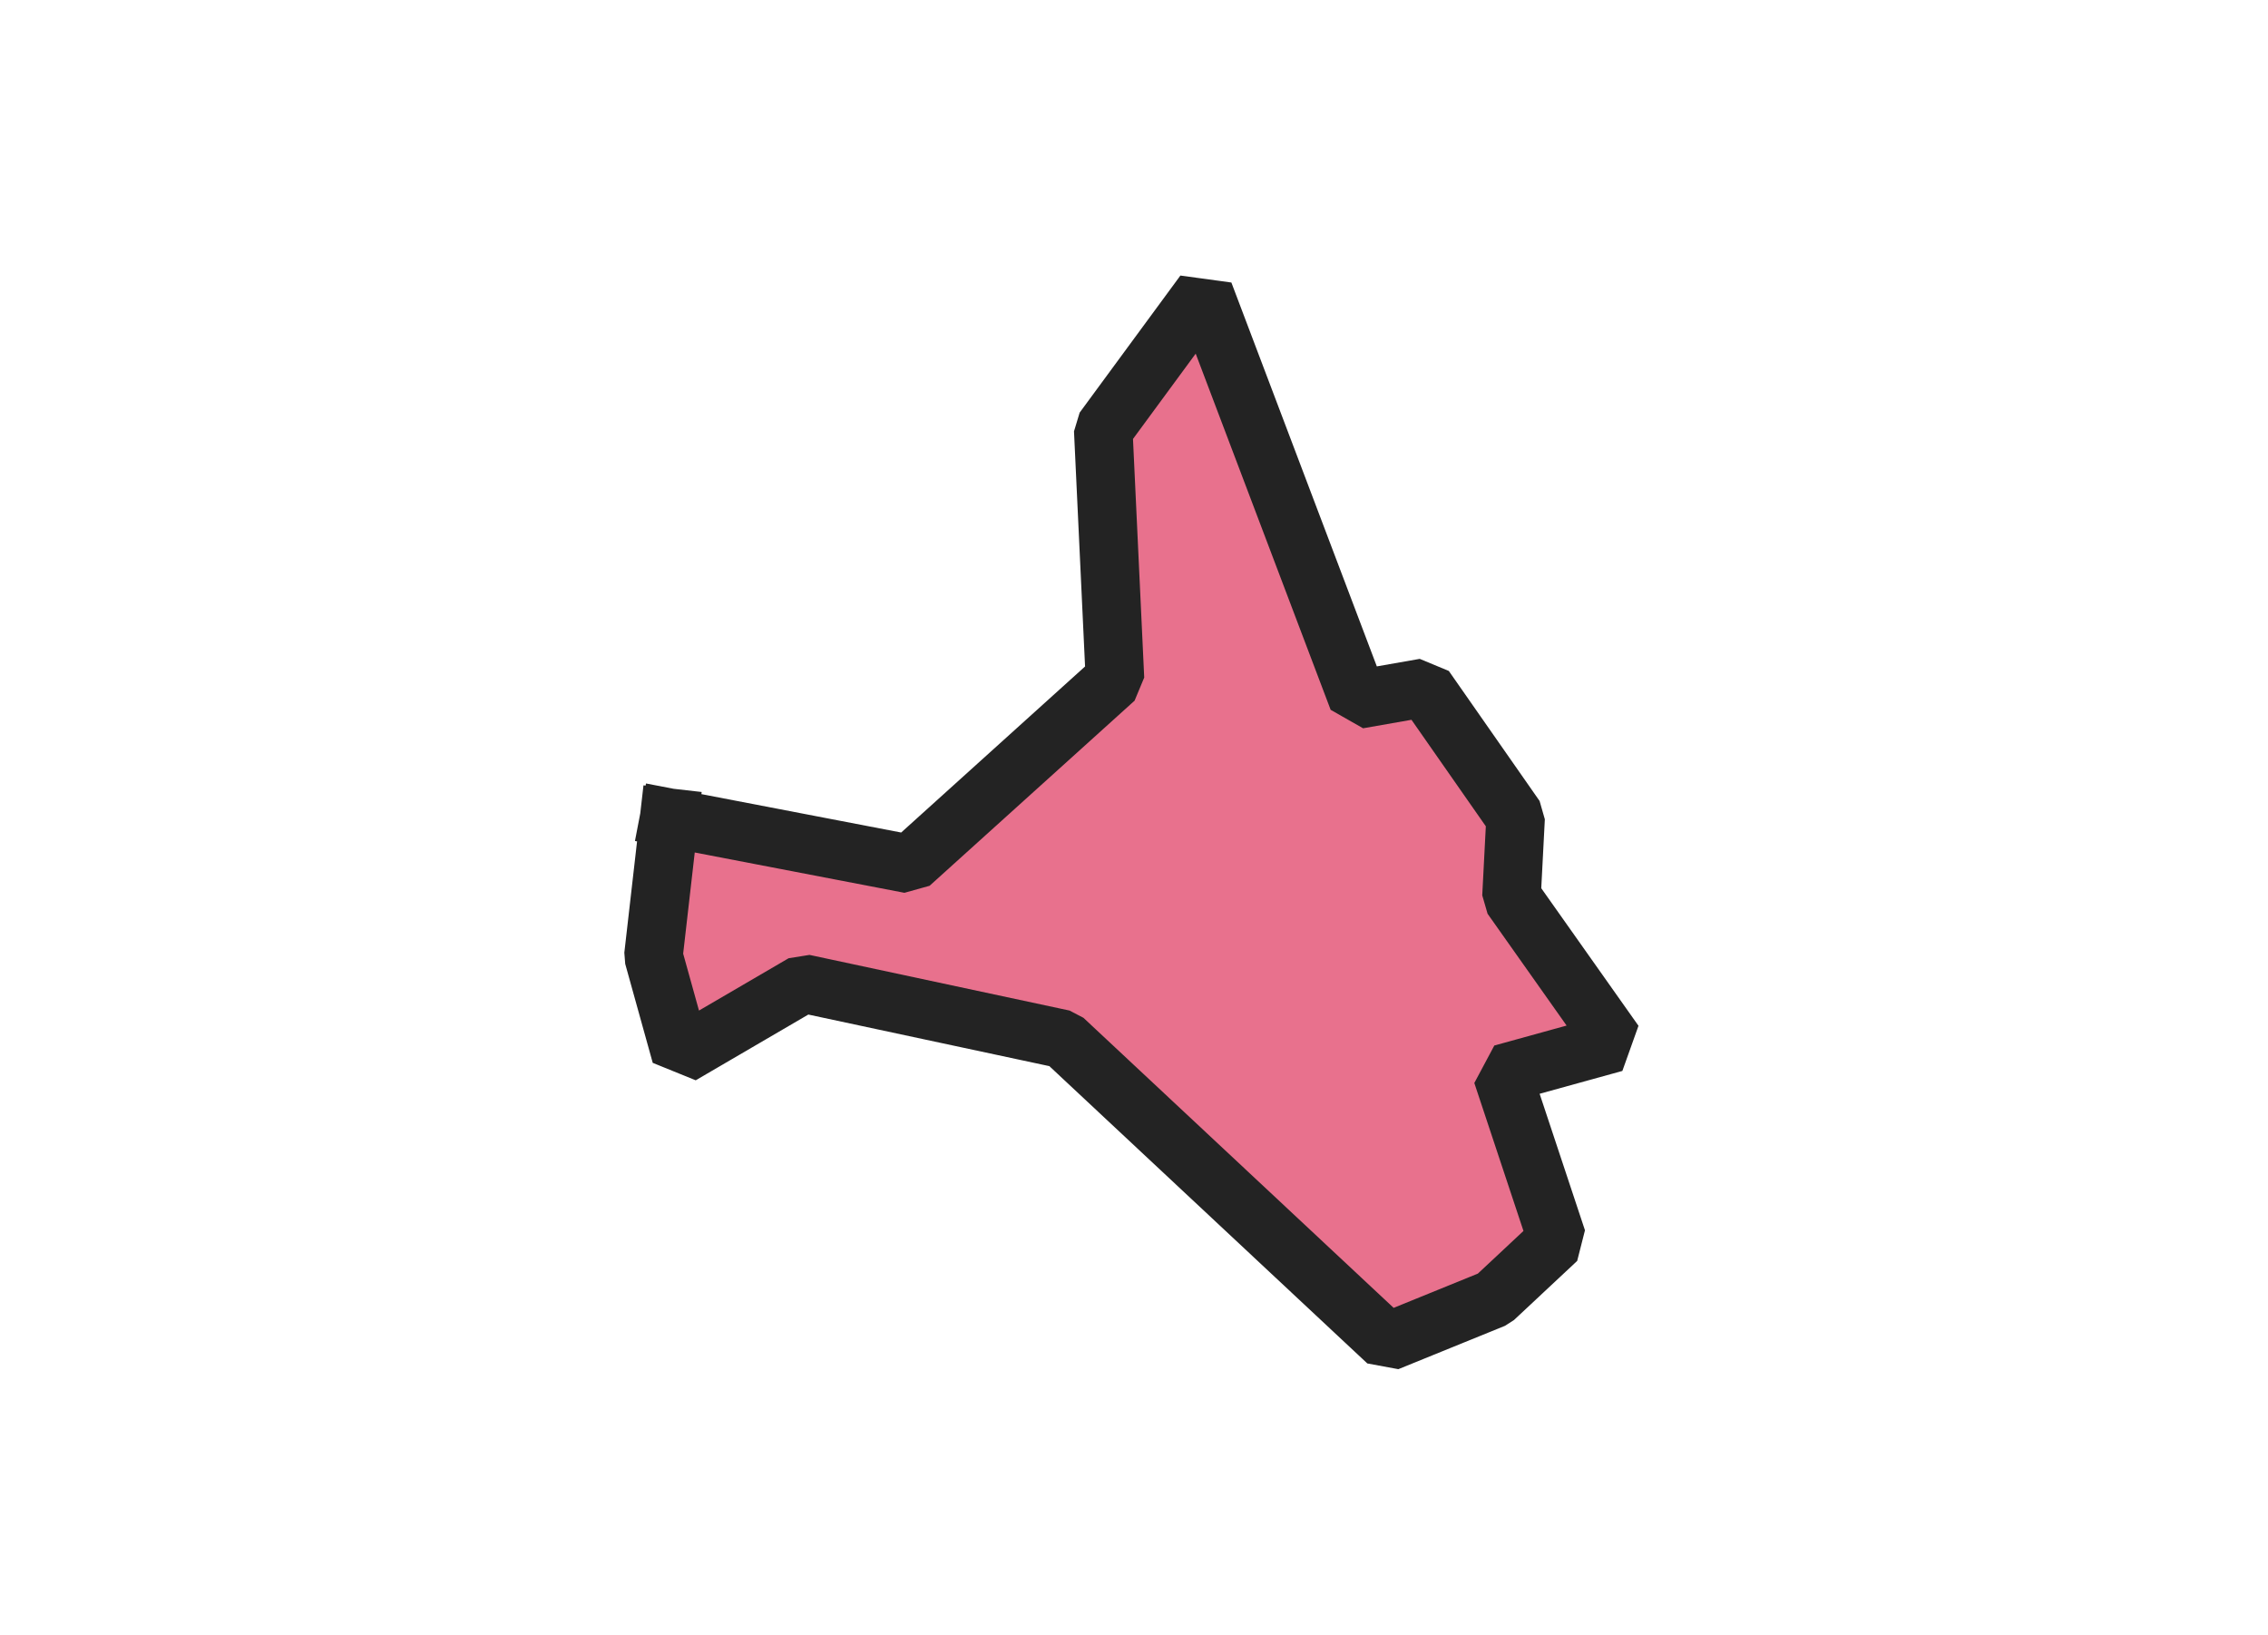 <svg xmlns="http://www.w3.org/2000/svg" version="1.2" baseProfile="tiny" xmlns:inkscape="http://www.inkscape.org/namespaces/inkscape" width="315.045mm" viewBox="1532.68 1095.68 26.41 27.91" height="227.076mm" xmlns:xlink="http://www.w3.org/1999/xlink" xmlns:cc="http://creativecommons.org/ns#">
<g stroke-linejoin="bevel" stroke="black" inkscape:label="Map 1: fid_59" fill-rule="evenodd" stroke-linecap="square" inkscape:groupmode="layer" stroke-width="1" fill="none" id="Map 1: fid_59">
  <g stroke-linejoin="bevel"  fill-opacity="1" stroke="#232323" font-style="normal" stroke-linecap="square" font-family="Noto Sans" font-size="41.667" font-weight="400" stroke-width="1" fill="#e8718d" stroke-opacity="1">
   <path d="M1537.95,1109.64 L1542.06,1110.43 L1545.56,1107.27 L1545.36,1103.02 L1547.08,1100.68 L1549.71,1107.62 L1550.85,1107.42 L1552.4,1109.64 L1552.33,1110.99 L1554.09,1113.48 L1552.17,1114.01 L1553.11,1116.84 L1552.03,1117.85 L1550.21,1118.59 L1544.68,1113.42 L1540.24,1112.47 L1538.15,1113.69 L1537.68,1112 L1537.95,1109.64" fill-rule="evenodd" vector-effect="none"/>

</g>
</g>
</svg>